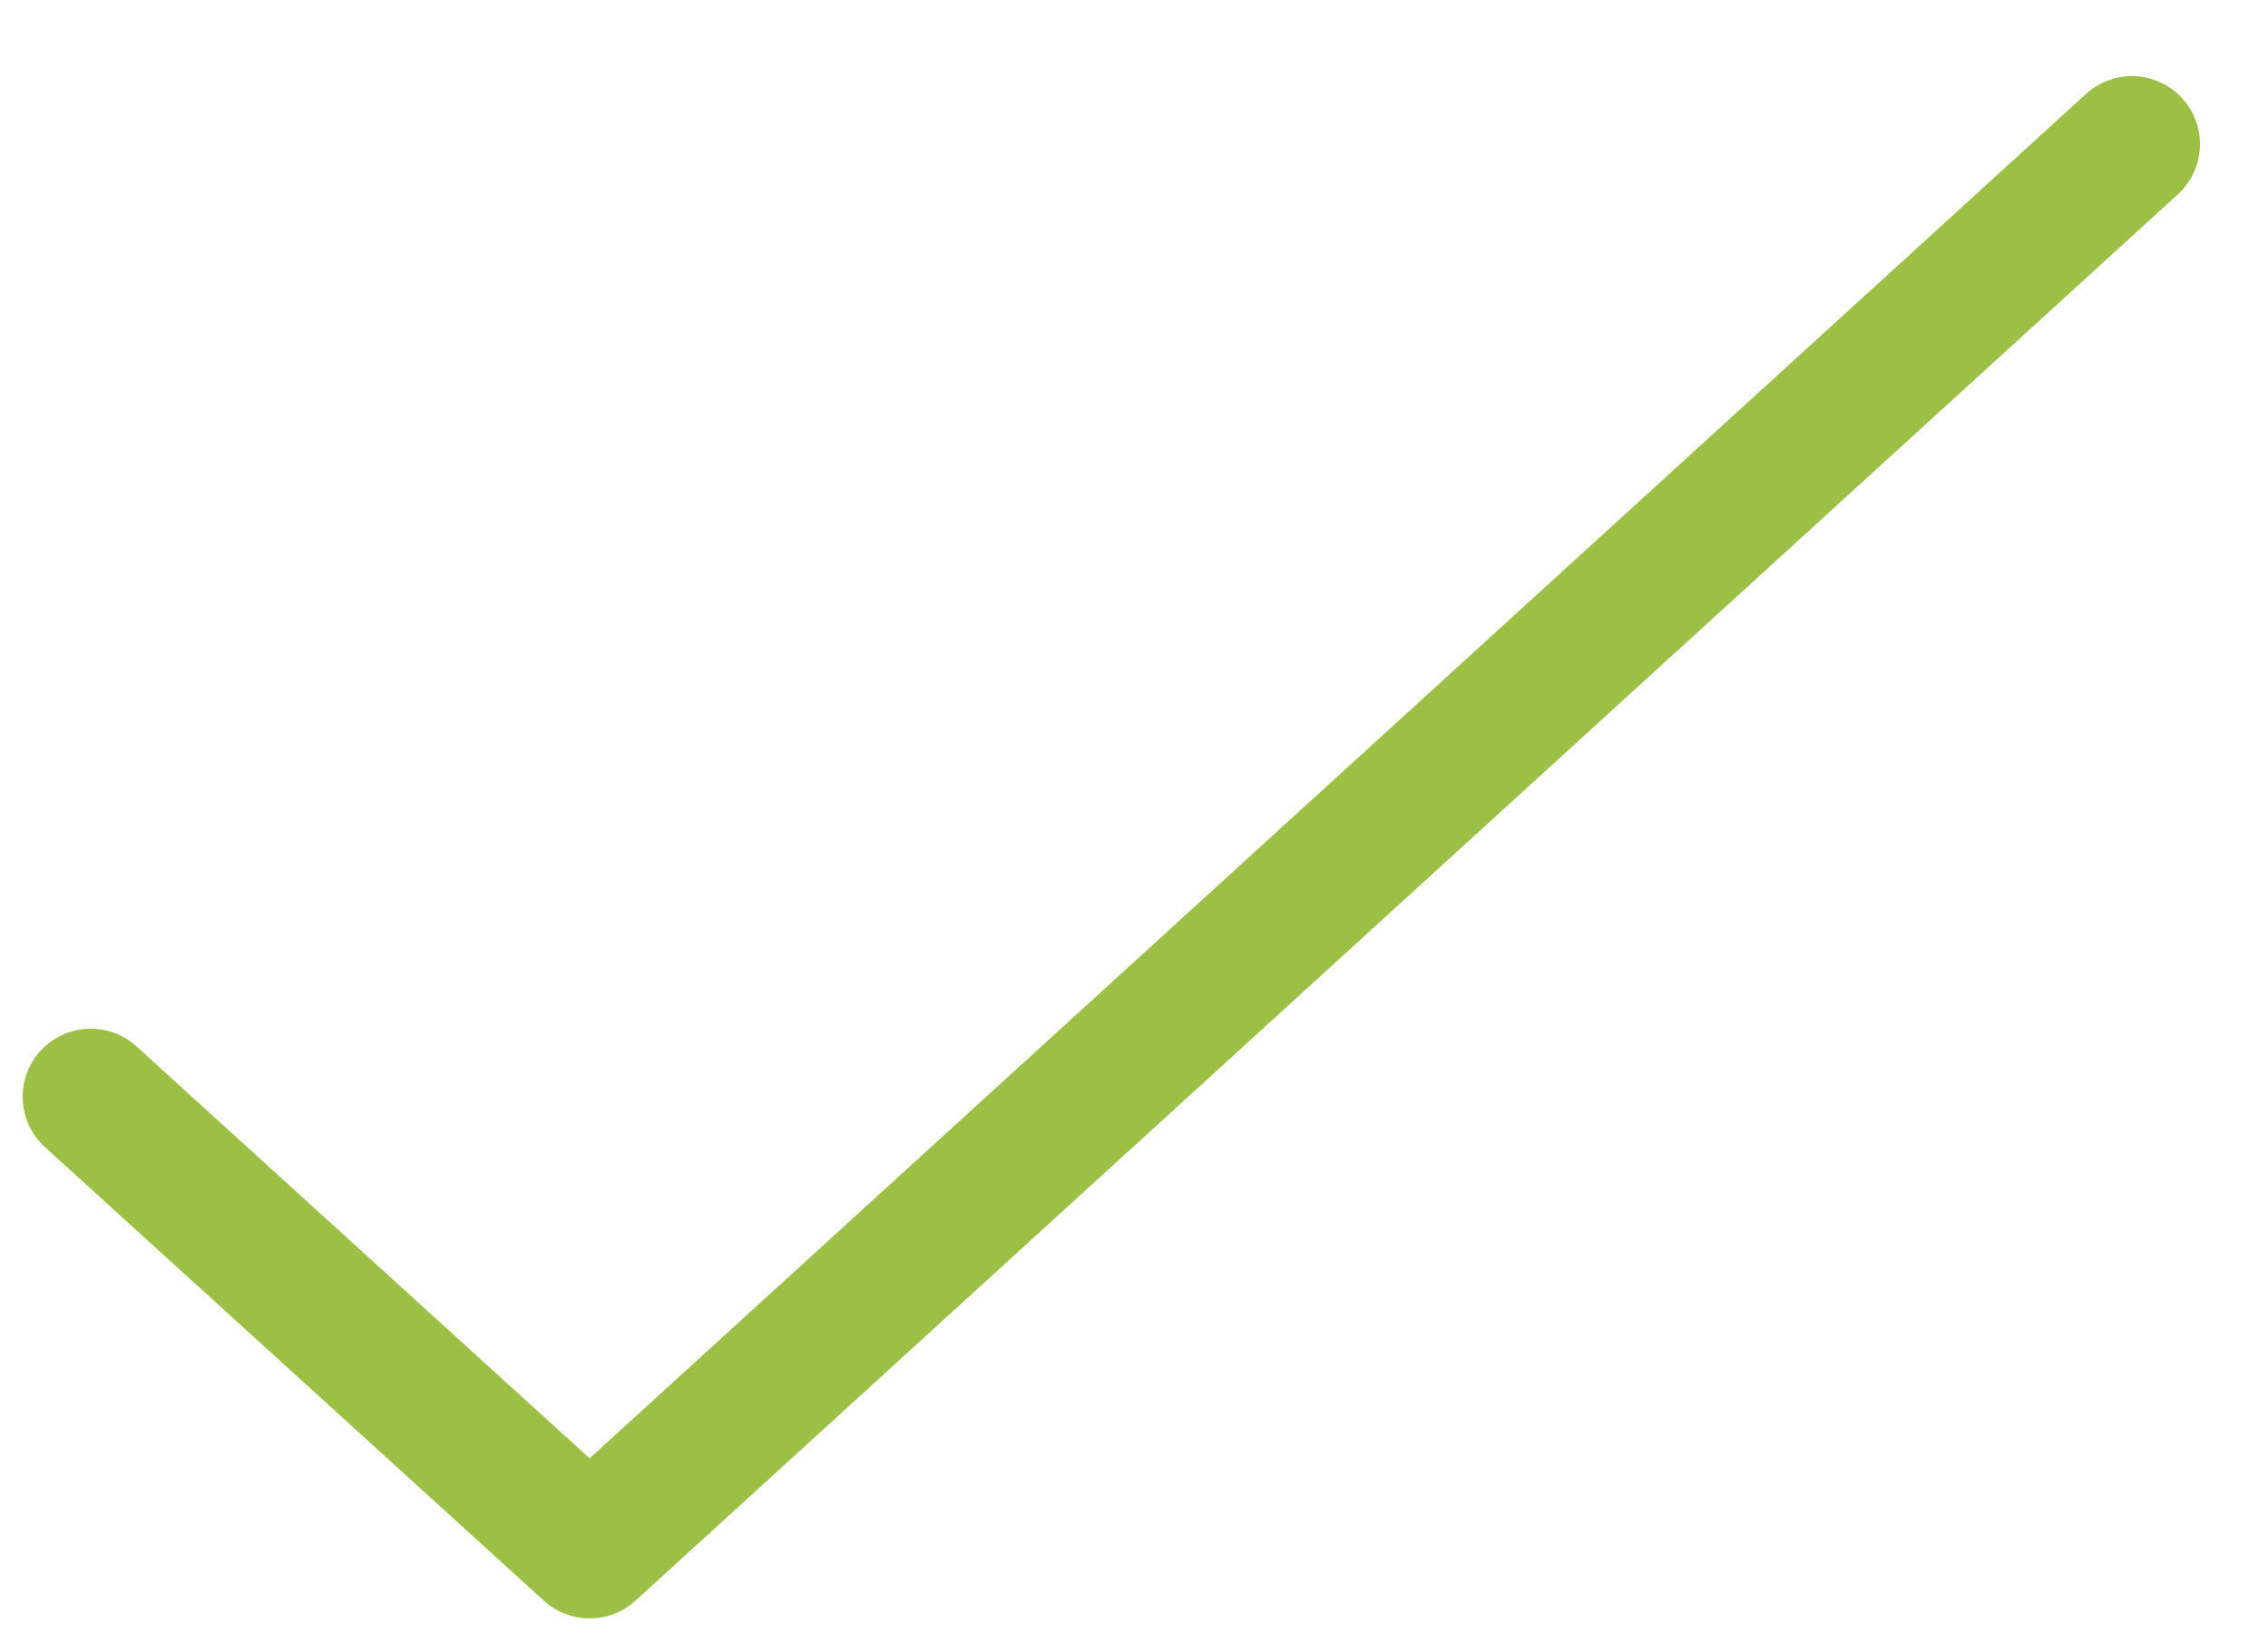 <svg width="25" height="18" viewBox="0 0 25 18" fill="none" xmlns="http://www.w3.org/2000/svg">
<path d="M1 12.089L6.5 17.089L23.5 1.589" stroke="#9BC045" stroke-width="1.5" stroke-linecap="round" stroke-linejoin="round"/>
</svg>
